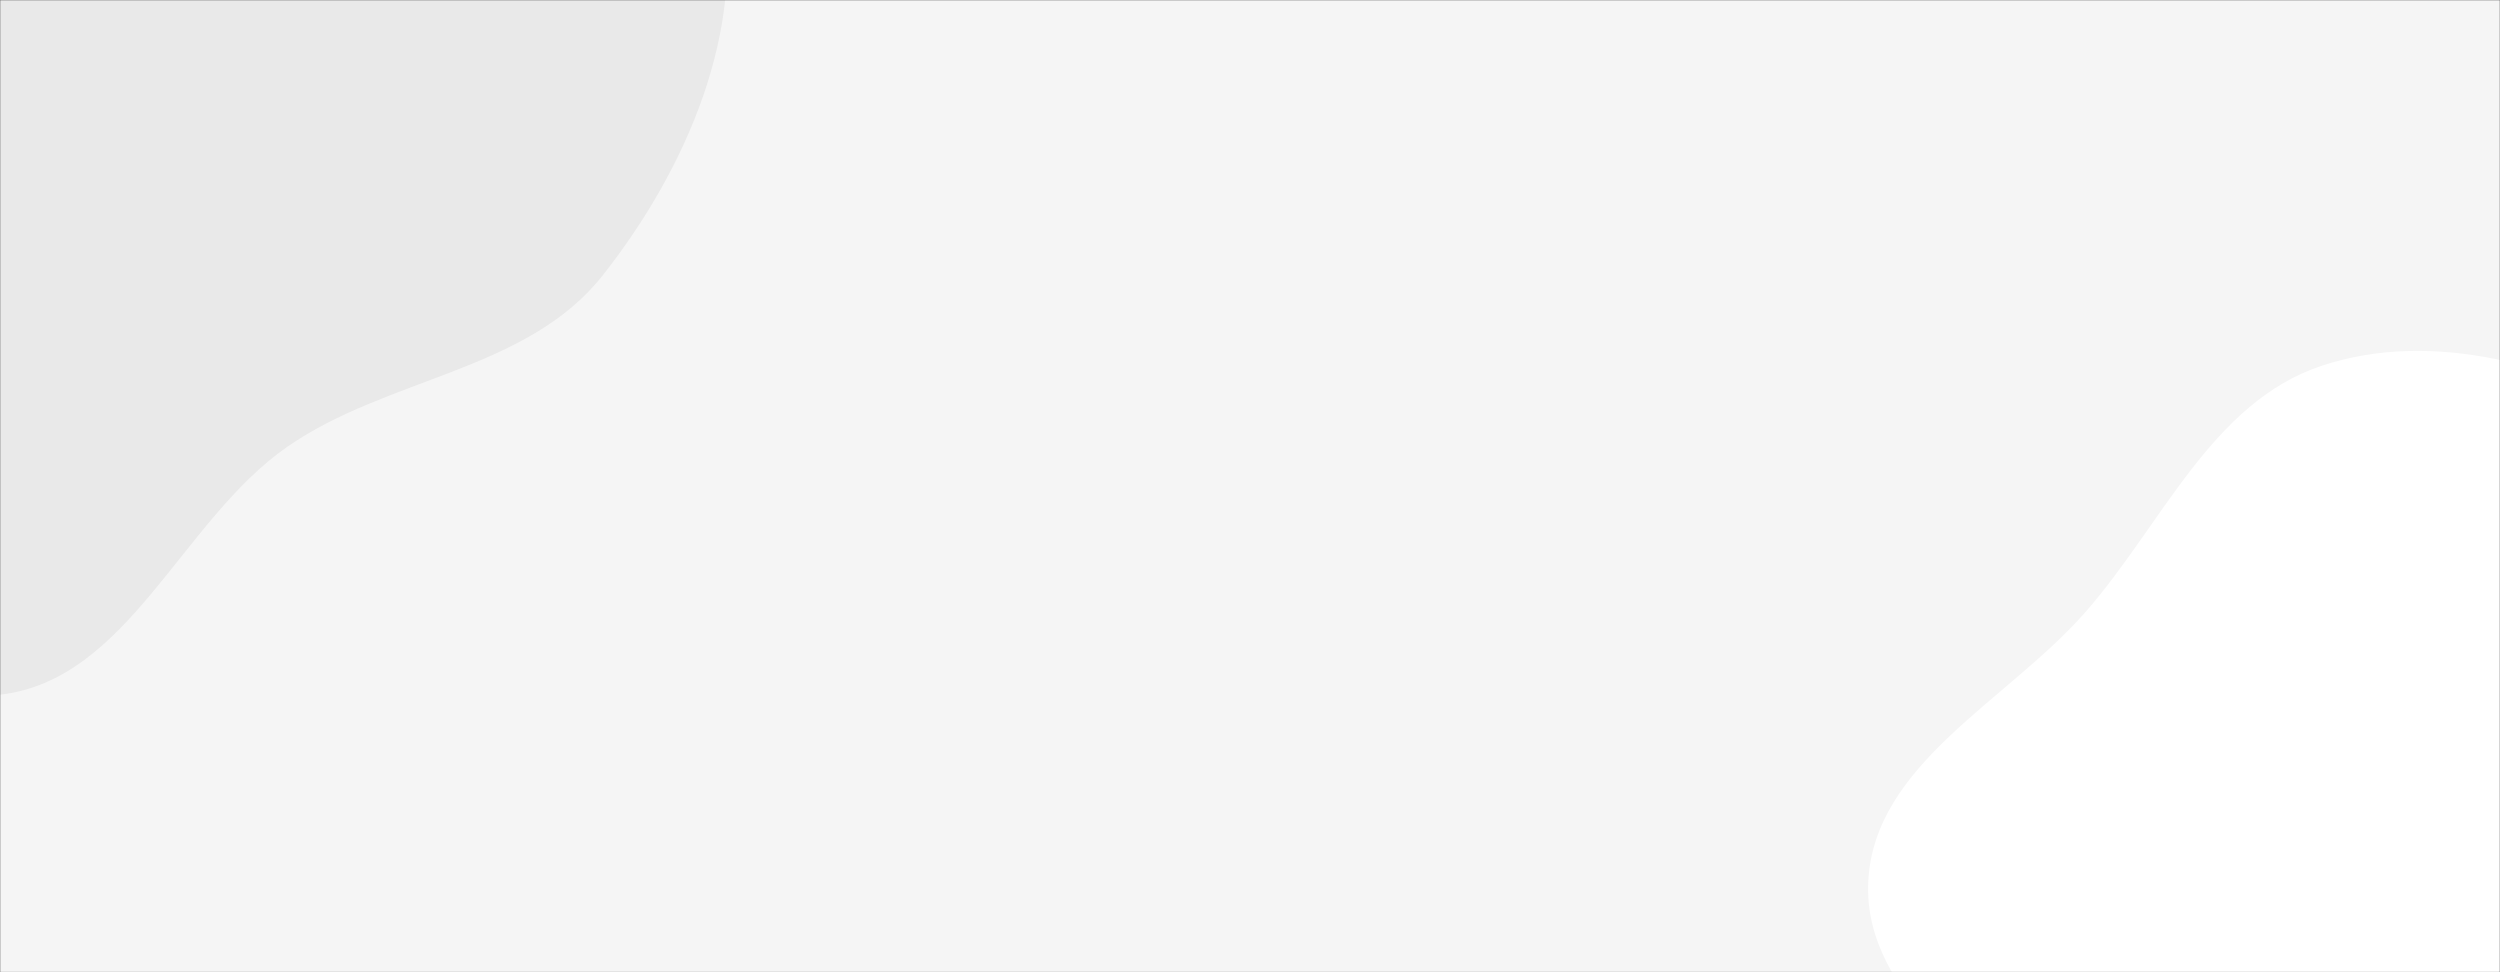 <svg xmlns="http://www.w3.org/2000/svg" version="1.1" xmlns:xlink="http://www.w3.org/1999/xlink" xmlns:svgjs="http://svgjs.com/svgjs" width="1440" height="560" preserveAspectRatio="none" viewBox="0 0 1440 560"><rect x="0" y="0" width="1440" height="560" fill="#333333" stroke="none"/><g mask="url(&quot;#SvgjsMask1041&quot;)" fill="none"><rect width="1440" height="560" x="0" y="0" fill="rgba(245, 245, 245, 1)"></rect><path d="M0,400.143C73.856,391.699,104.396,299.849,165.416,257.393C223.204,217.186,303.637,213.859,347.21,158.565C395.36,97.464,430.682,16.546,415.303,-59.712C400.046,-135.368,324.94,-180.047,268.341,-232.518C217.725,-279.442,169.528,-332.531,102.642,-349.567C36.828,-366.33,-29.334,-340.57,-95.483,-325.185C-165.794,-308.831,-250.558,-312.592,-296.33,-256.771C-342.064,-200.996,-324.55,-118.7,-323.938,-46.575C-323.409,15.691,-315.318,75.679,-293.013,133.815C-269.475,195.164,-240.276,254.018,-191.651,298.215C-137.001,347.888,-73.374,408.532,0,400.143" fill="#e9e9e9"></path><path d="M1440 862.503C1506.875 869.481 1574.785 891.49 1637.568 867.422 1706.335 841.06 1779.068 795.033 1800.106 724.455 1821.081 654.086 1771.685 583.785 1742.152 516.557 1719.418 464.807 1682.801 424.259 1648.496 379.337 1611.592 331.012 1586.577 271.828 1533.126 242.842 1473.808 210.674 1401.477 189.429 1337.42 210.644 1273.761 231.728 1245.239 302.508 1200.946 352.859 1156.256 403.662 1079.434 440.101 1076.123 507.682 1072.779 575.937 1150.139 617.691 1185.094 676.412 1215.221 727.022 1219.695 794.053 1267.265 828.781 1315.627 864.087 1380.445 856.288 1440 862.503" fill="#ffffff"></path></g><defs><mask id="SvgjsMask1041"><rect width="1440" height="560" fill="#ffffff"></rect></mask></defs></svg>